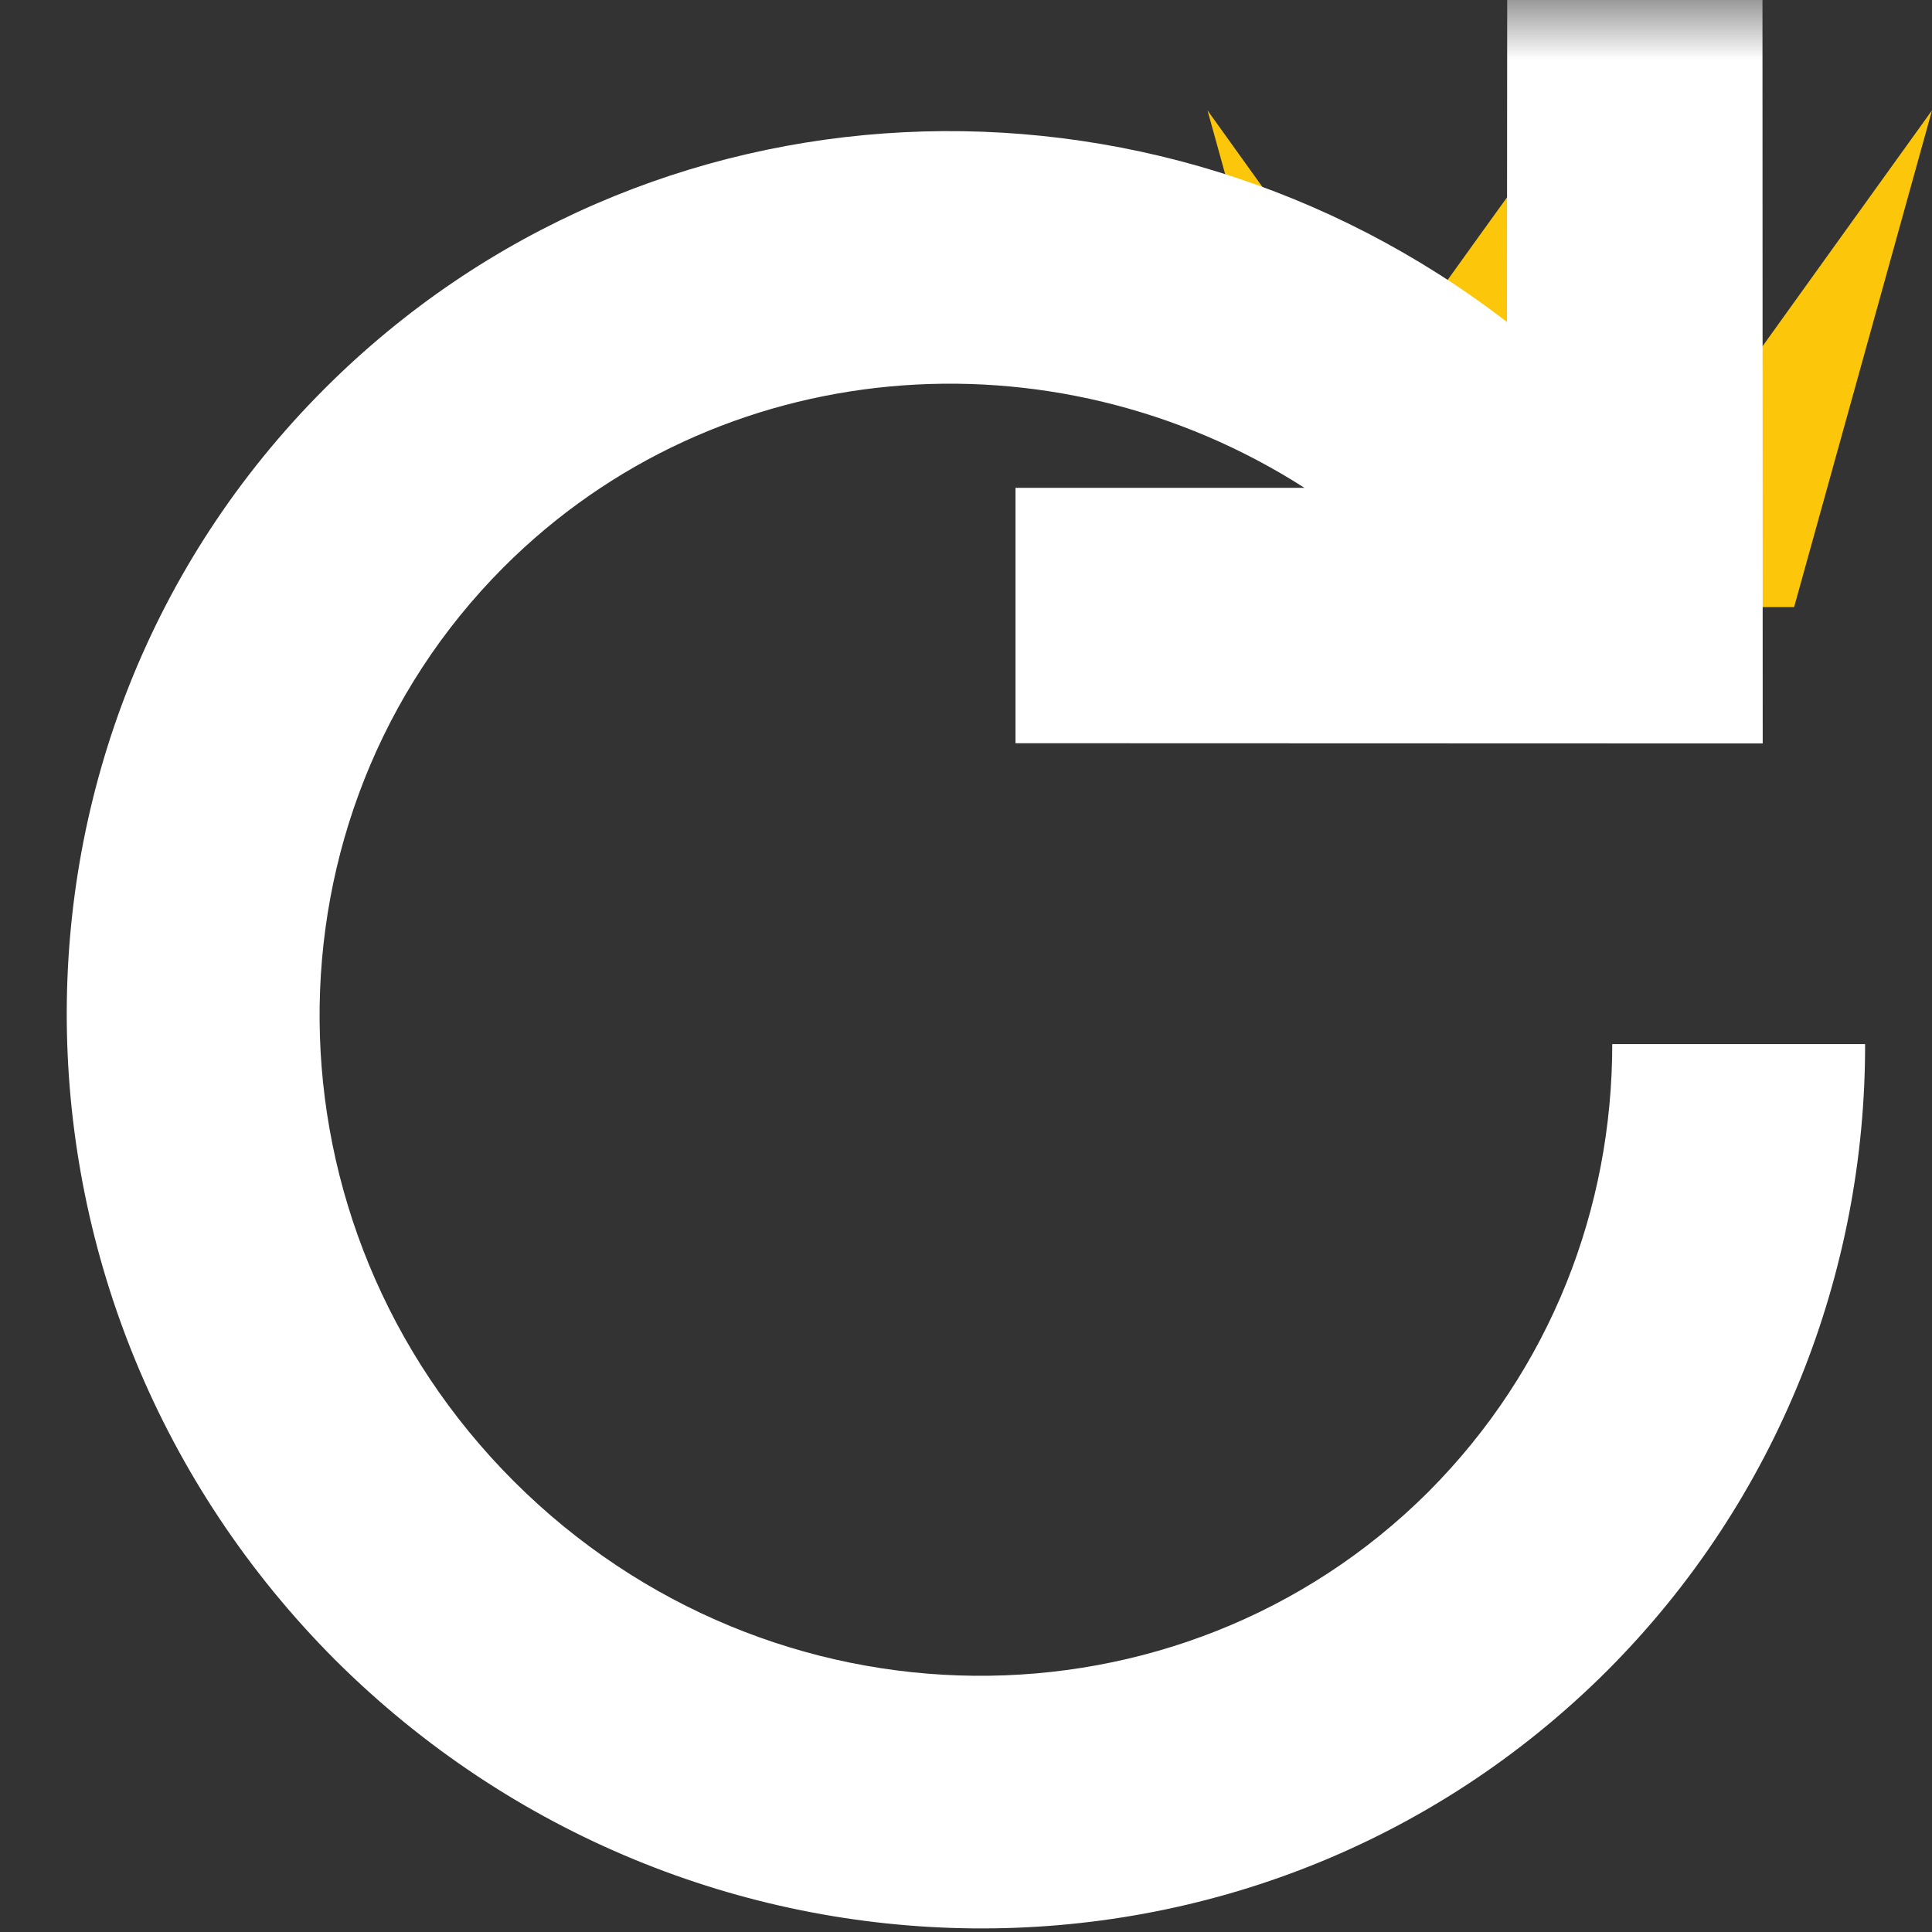 <svg width="16" height="16" xmlns="http://www.w3.org/2000/svg" viewBox="0 0 16 16" shape-rendering="geometricPrecision" fill="#fff"><rect x="0" y="0" width="16" height="16" fill="#333333" stroke="none"/><defs><mask id="a"><rect width="100%" height="100%"/><path fill="#000" d="M14.5 1.716L13-.37l-1.5 2.086-1.983-2.76-.836.01 1.89 6.812h4.86l1.883-6.792-.84-.013z"/></mask></defs><path fill="#FCC70A" d="M14.858 5.028H11.14L10 .914l.748 1.043.75 1.045.75-1.045L13 .914l.75 1.043.75 1.045.75-1.045L16 .914"/><path d="M8.41 6.155l6.188.002-.002-6.185h-2.114l-.002 2.695C9.548.404 5.354.555 2.69 3.217c-2.895 2.895-2.832 7.604.086 10.53 2.93 2.918 7.635 2.98 10.533.09 1.424-1.426 2.14-3.31 2.137-5.19h-2.094c0 1.356-.507 2.69-1.525 3.71-2.058 2.05-5.443 2.036-7.572-.09C2.13 10.14 2.12 6.754 4.17 4.698 5.943 2.923 8.71 2.7 10.803 4.04H8.41v2.113z" mask="url(#a)"/></svg>